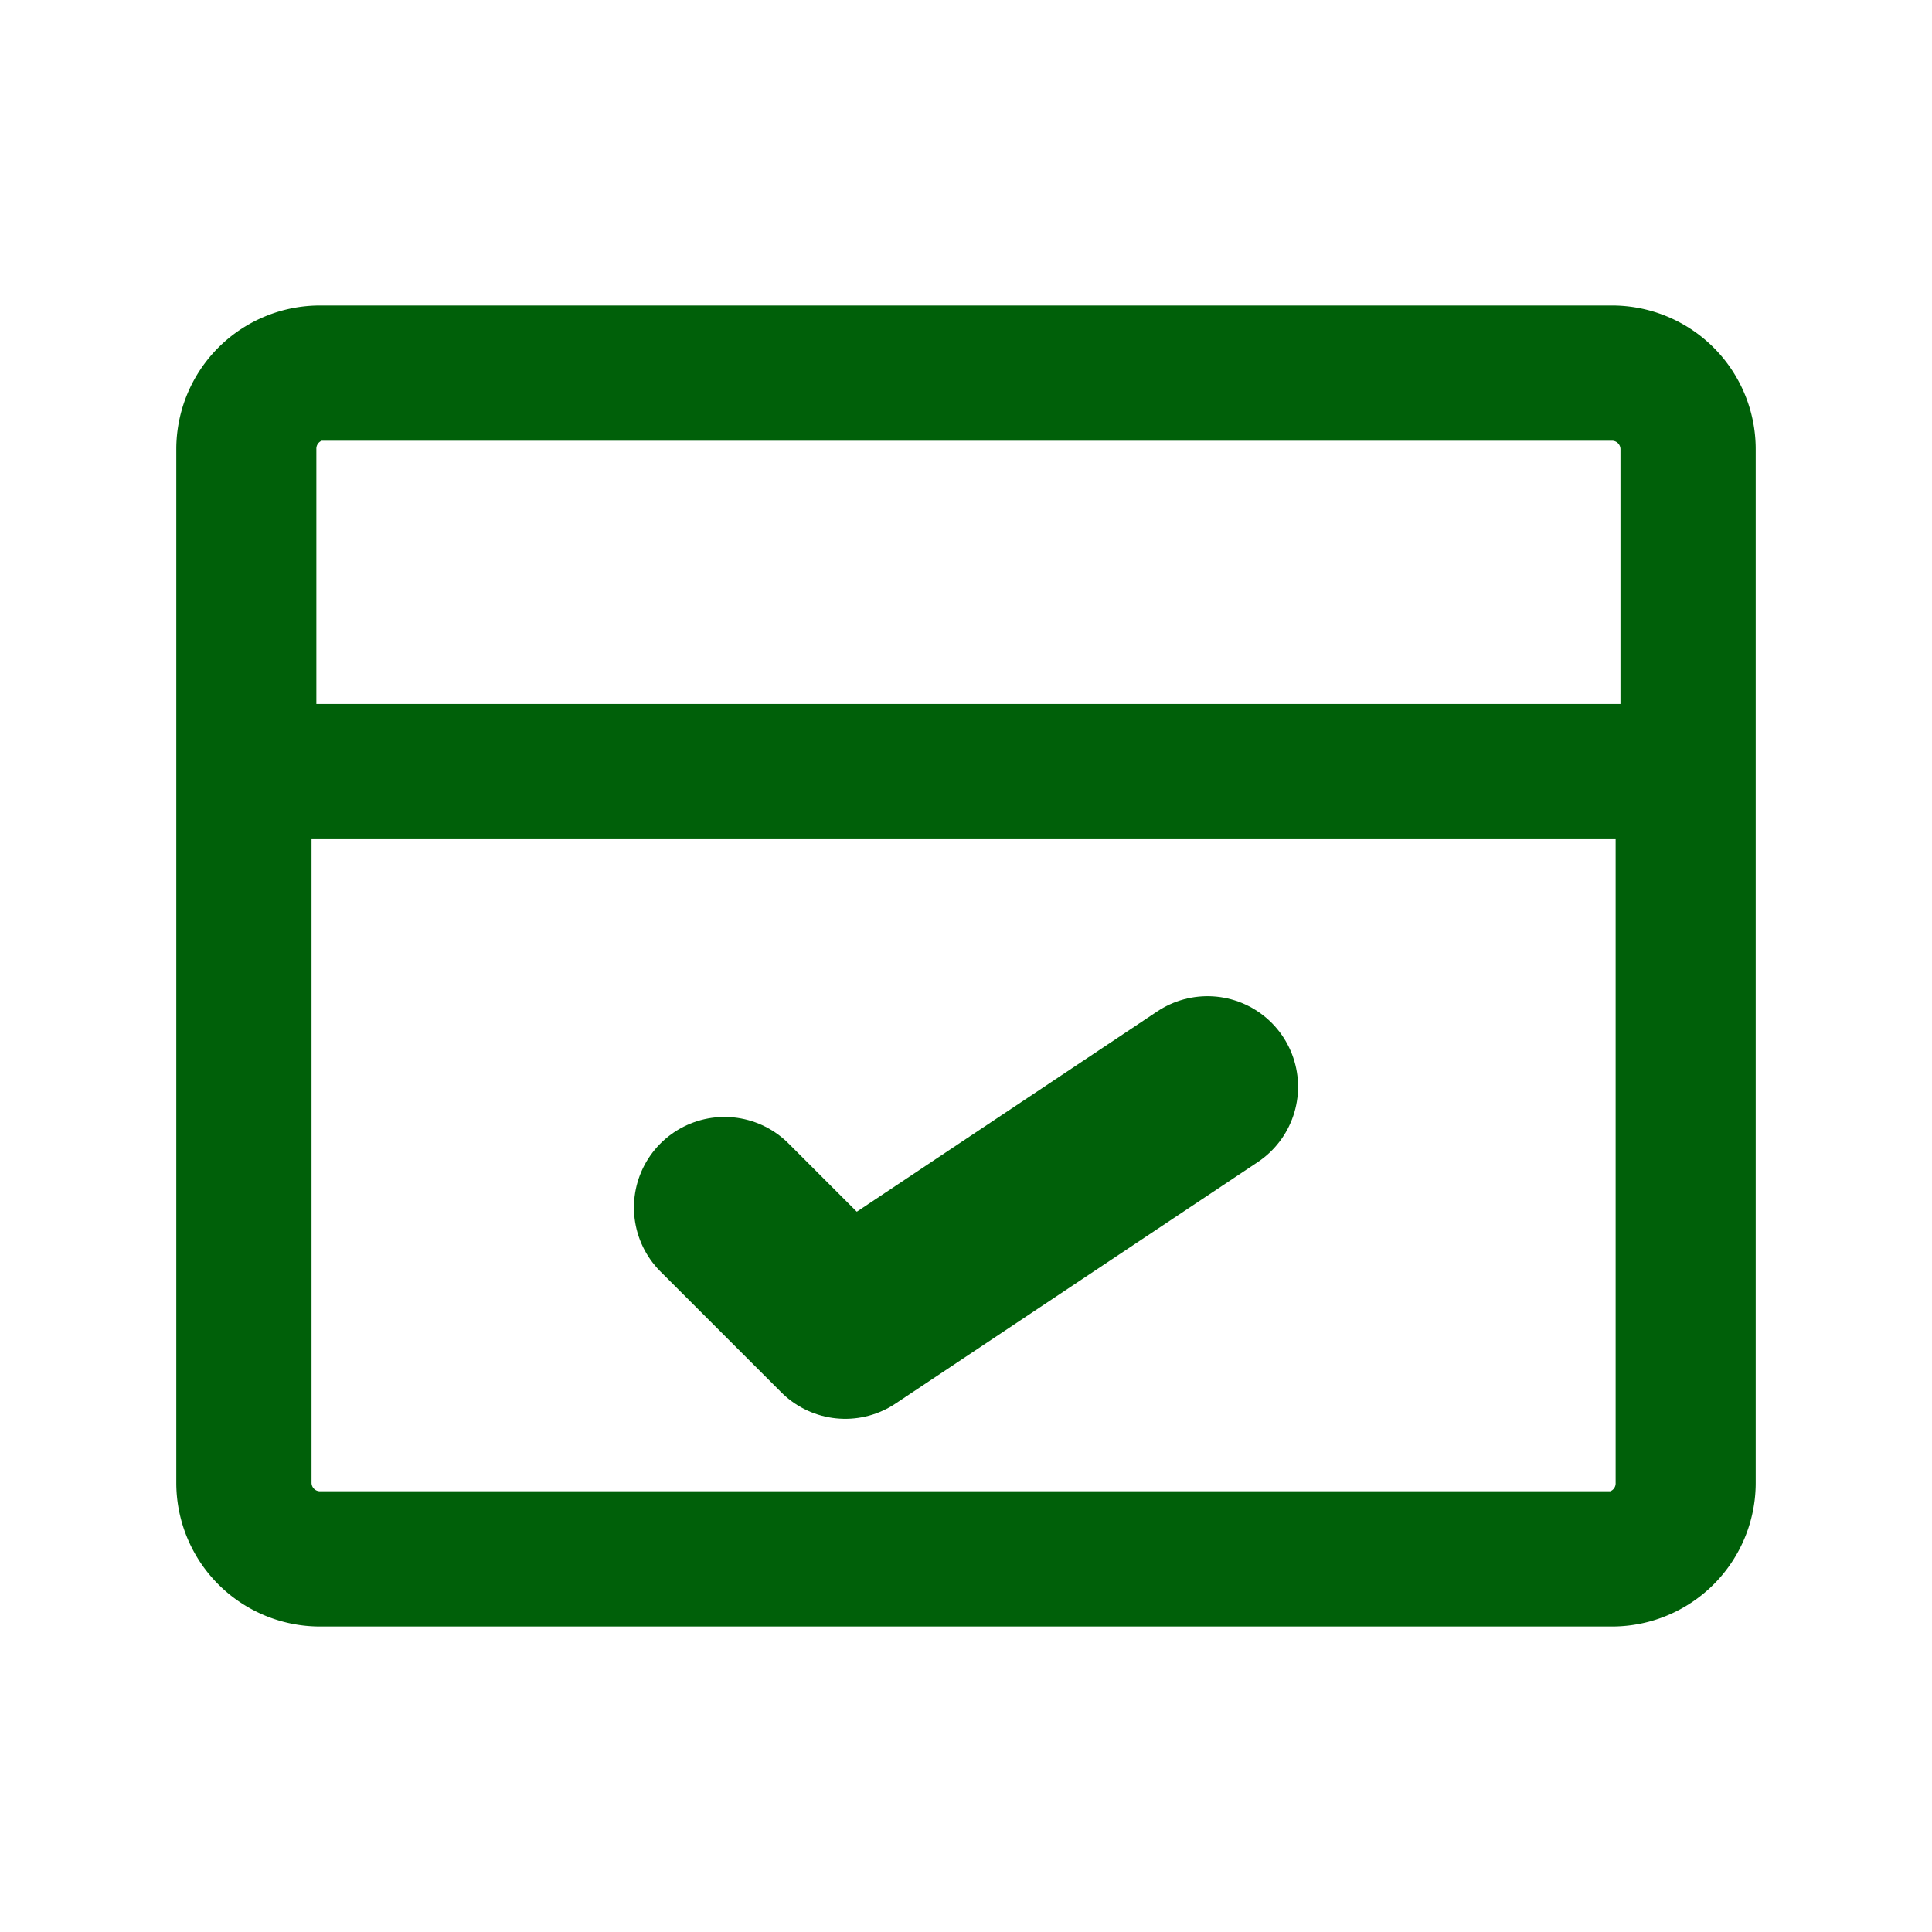 <svg id="Layer_1" data-name="Layer 1" xmlns="http://www.w3.org/2000/svg" viewBox="0 0 16 16"><defs><style>.cls-1{fill:#006009;stroke-miterlimit:10;stroke-width:0.2px;}.cls-1,.cls-2{stroke:#006009;}.cls-2{fill:none;stroke-linecap:round;stroke-linejoin:round;stroke-width:1.5px;}</style></defs><path class="cls-1" d="M13.35,2.63H2.65A1.09,1.09,0,0,0,1.56,3.72v8.56a1.09,1.09,0,0,0,1.09,1.09h10.7a1.09,1.09,0,0,0,1.09-1.09V3.72A1.09,1.09,0,0,0,13.35,2.63Zm-10.7.92h10.7a.17.17,0,0,1,.17.17V5.93h-11V3.72A.17.17,0,0,1,2.65,3.55Zm10.7,8.9H2.65a.17.17,0,0,1-.17-.17V6.85h11v5.43A.17.17,0,0,1,13.35,12.45Z"/><polyline class="cls-2" points="6 10 7 11 10 9"/></svg>
